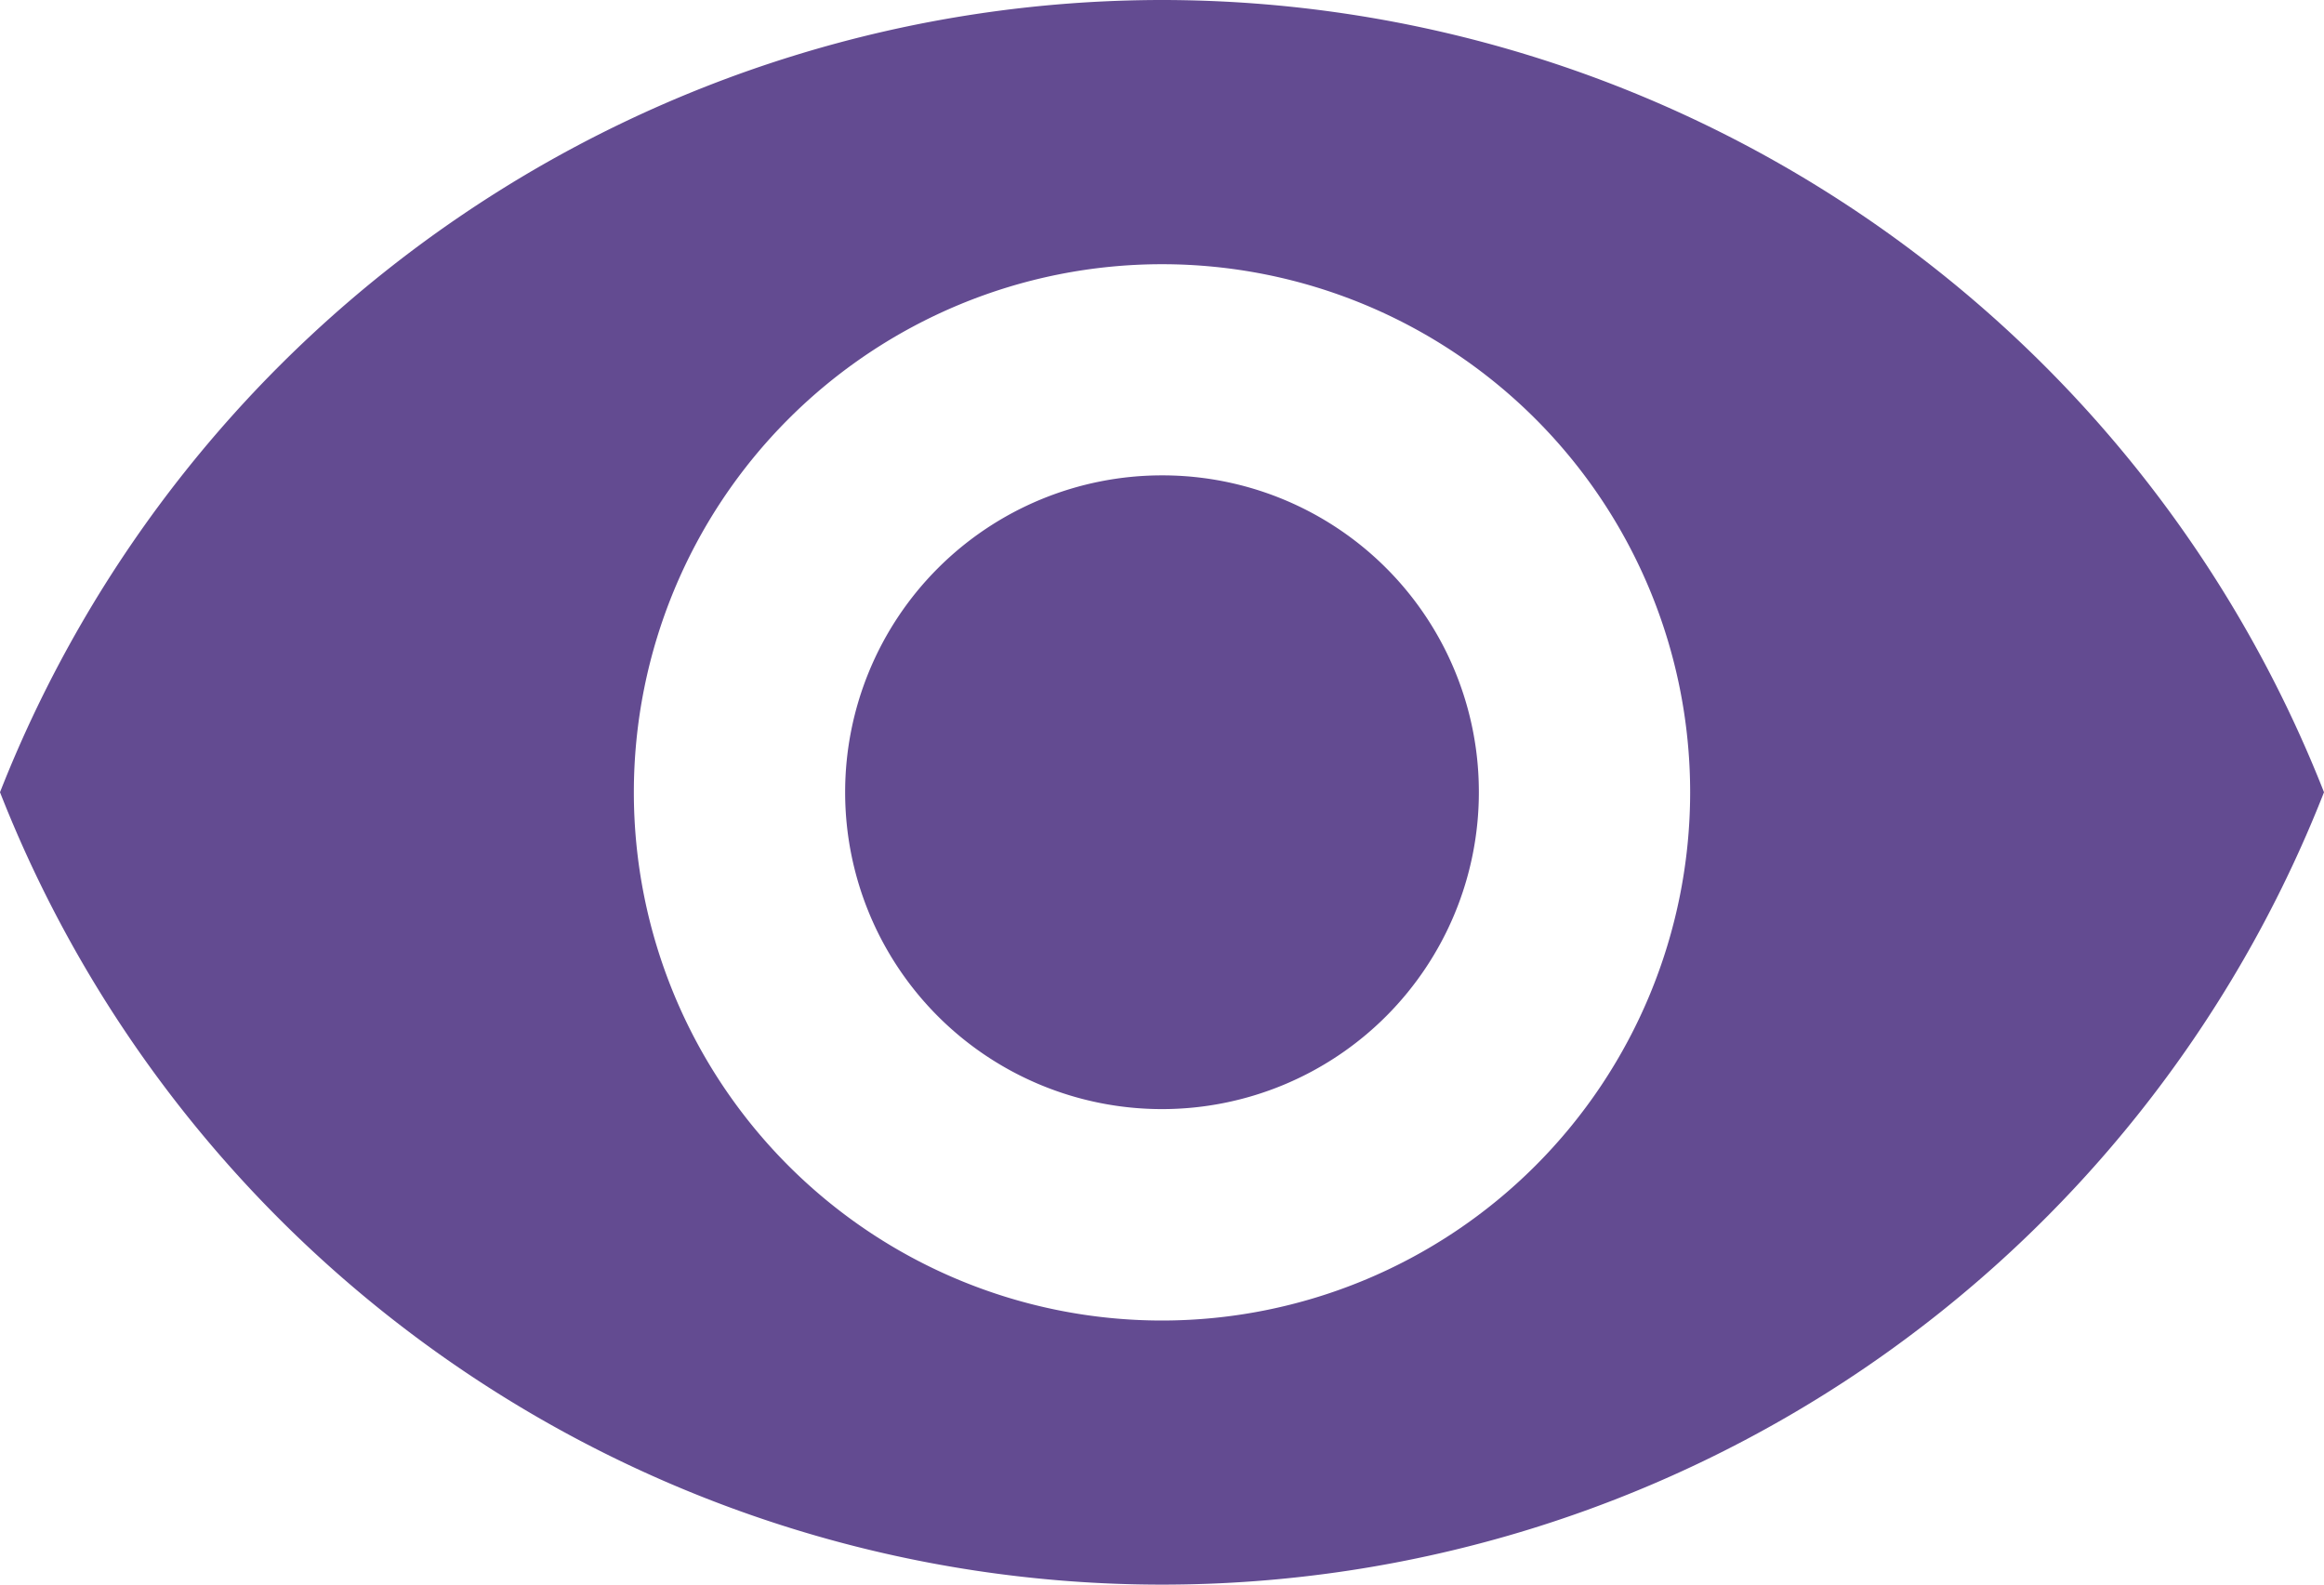 <svg xmlns="http://www.w3.org/2000/svg" width="17.522" height="11.947" viewBox="0 0 17.522 11.947"><path id="Icon_material-remove-red-eye" data-name="Icon material-remove-red-eye" d="M10.261,6.75A9.42,9.42,0,0,0,1.5,12.723a9.411,9.411,0,0,0,17.522,0A9.42,9.42,0,0,0,10.261,6.75Zm0,9.956a3.982,3.982,0,1,1,3.982-3.982A3.984,3.984,0,0,1,10.261,16.706Zm0-6.372a2.389,2.389,0,1,0,2.389,2.389A2.386,2.386,0,0,0,10.261,10.334Z" transform="translate(-1.5 -6.75)" fill="#634b91"></path></svg>